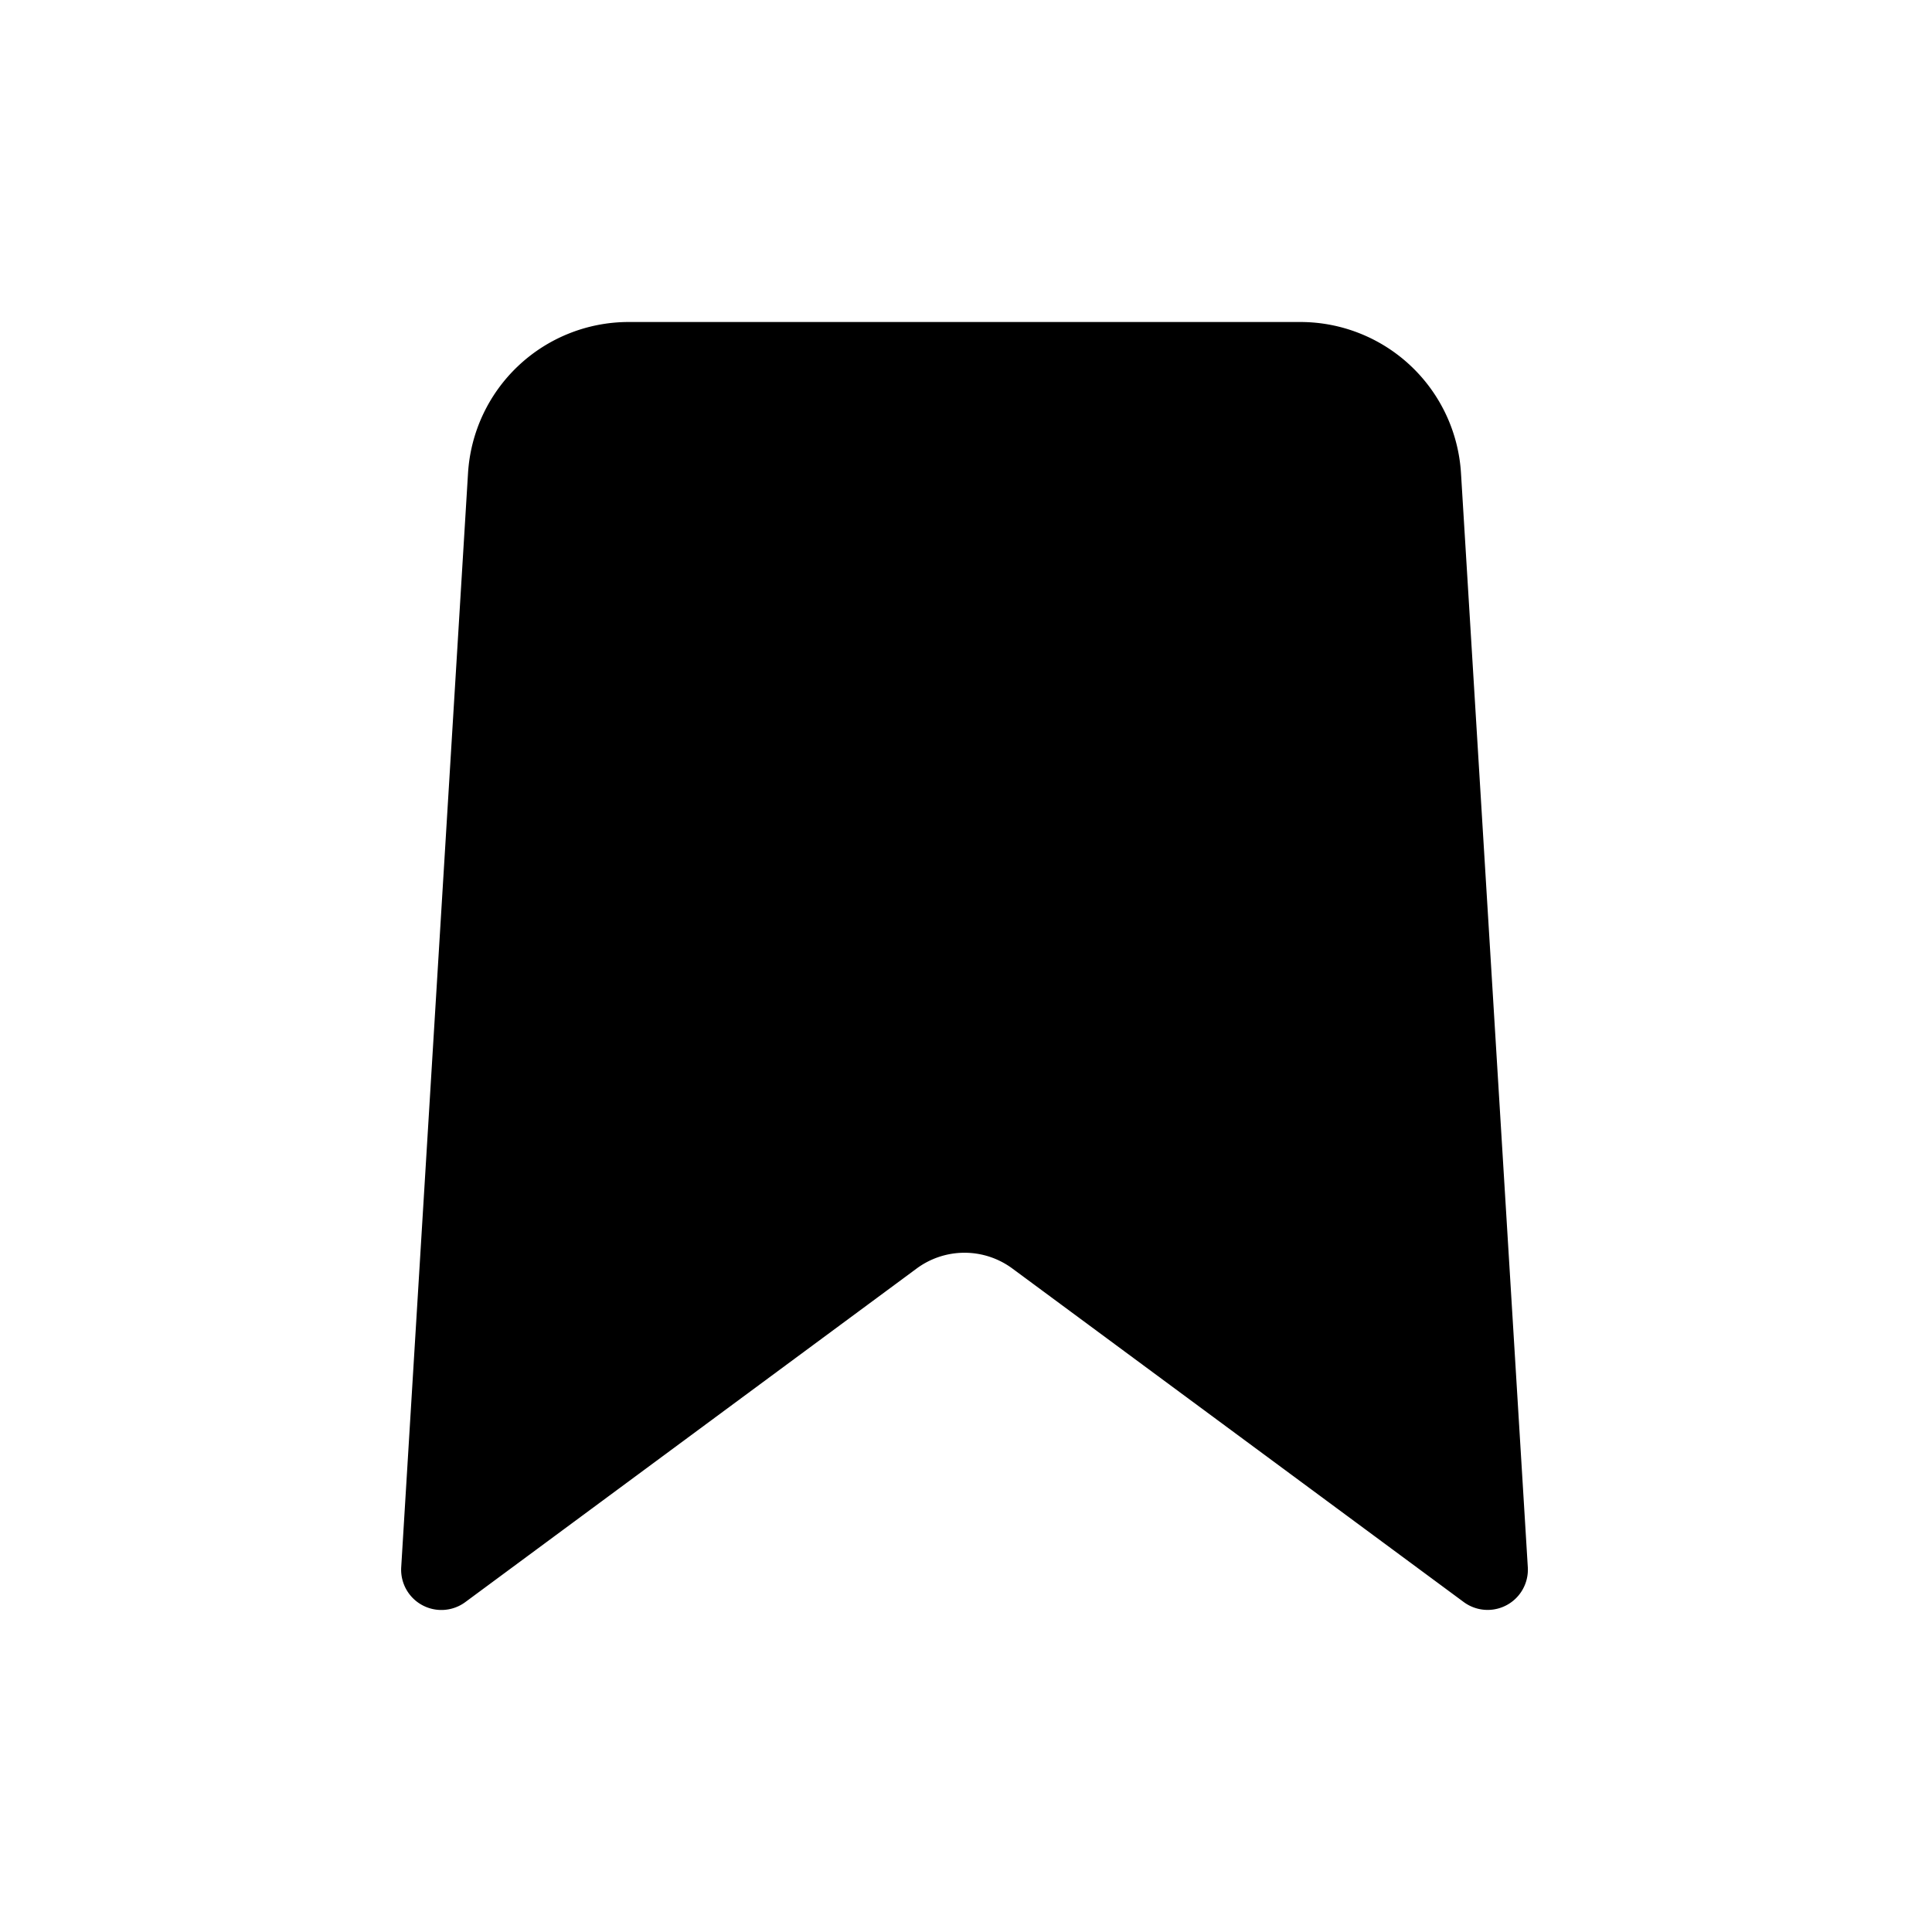 <svg xmlns="http://www.w3.org/2000/svg" width="24" height="24" viewBox="0 0 24 24"><path d="M7.81 4h8.343a2 2 0 0 1 1.996 1.878l.83 13.591a.5.5 0 0 1-.795.433l-5.608-4.144a1 1 0 0 0-1.189 0L5.78 19.902a.5.5 0 0 1-.796-.433l.83-13.591A2 2 0 0 1 7.81 4z"/></svg>
